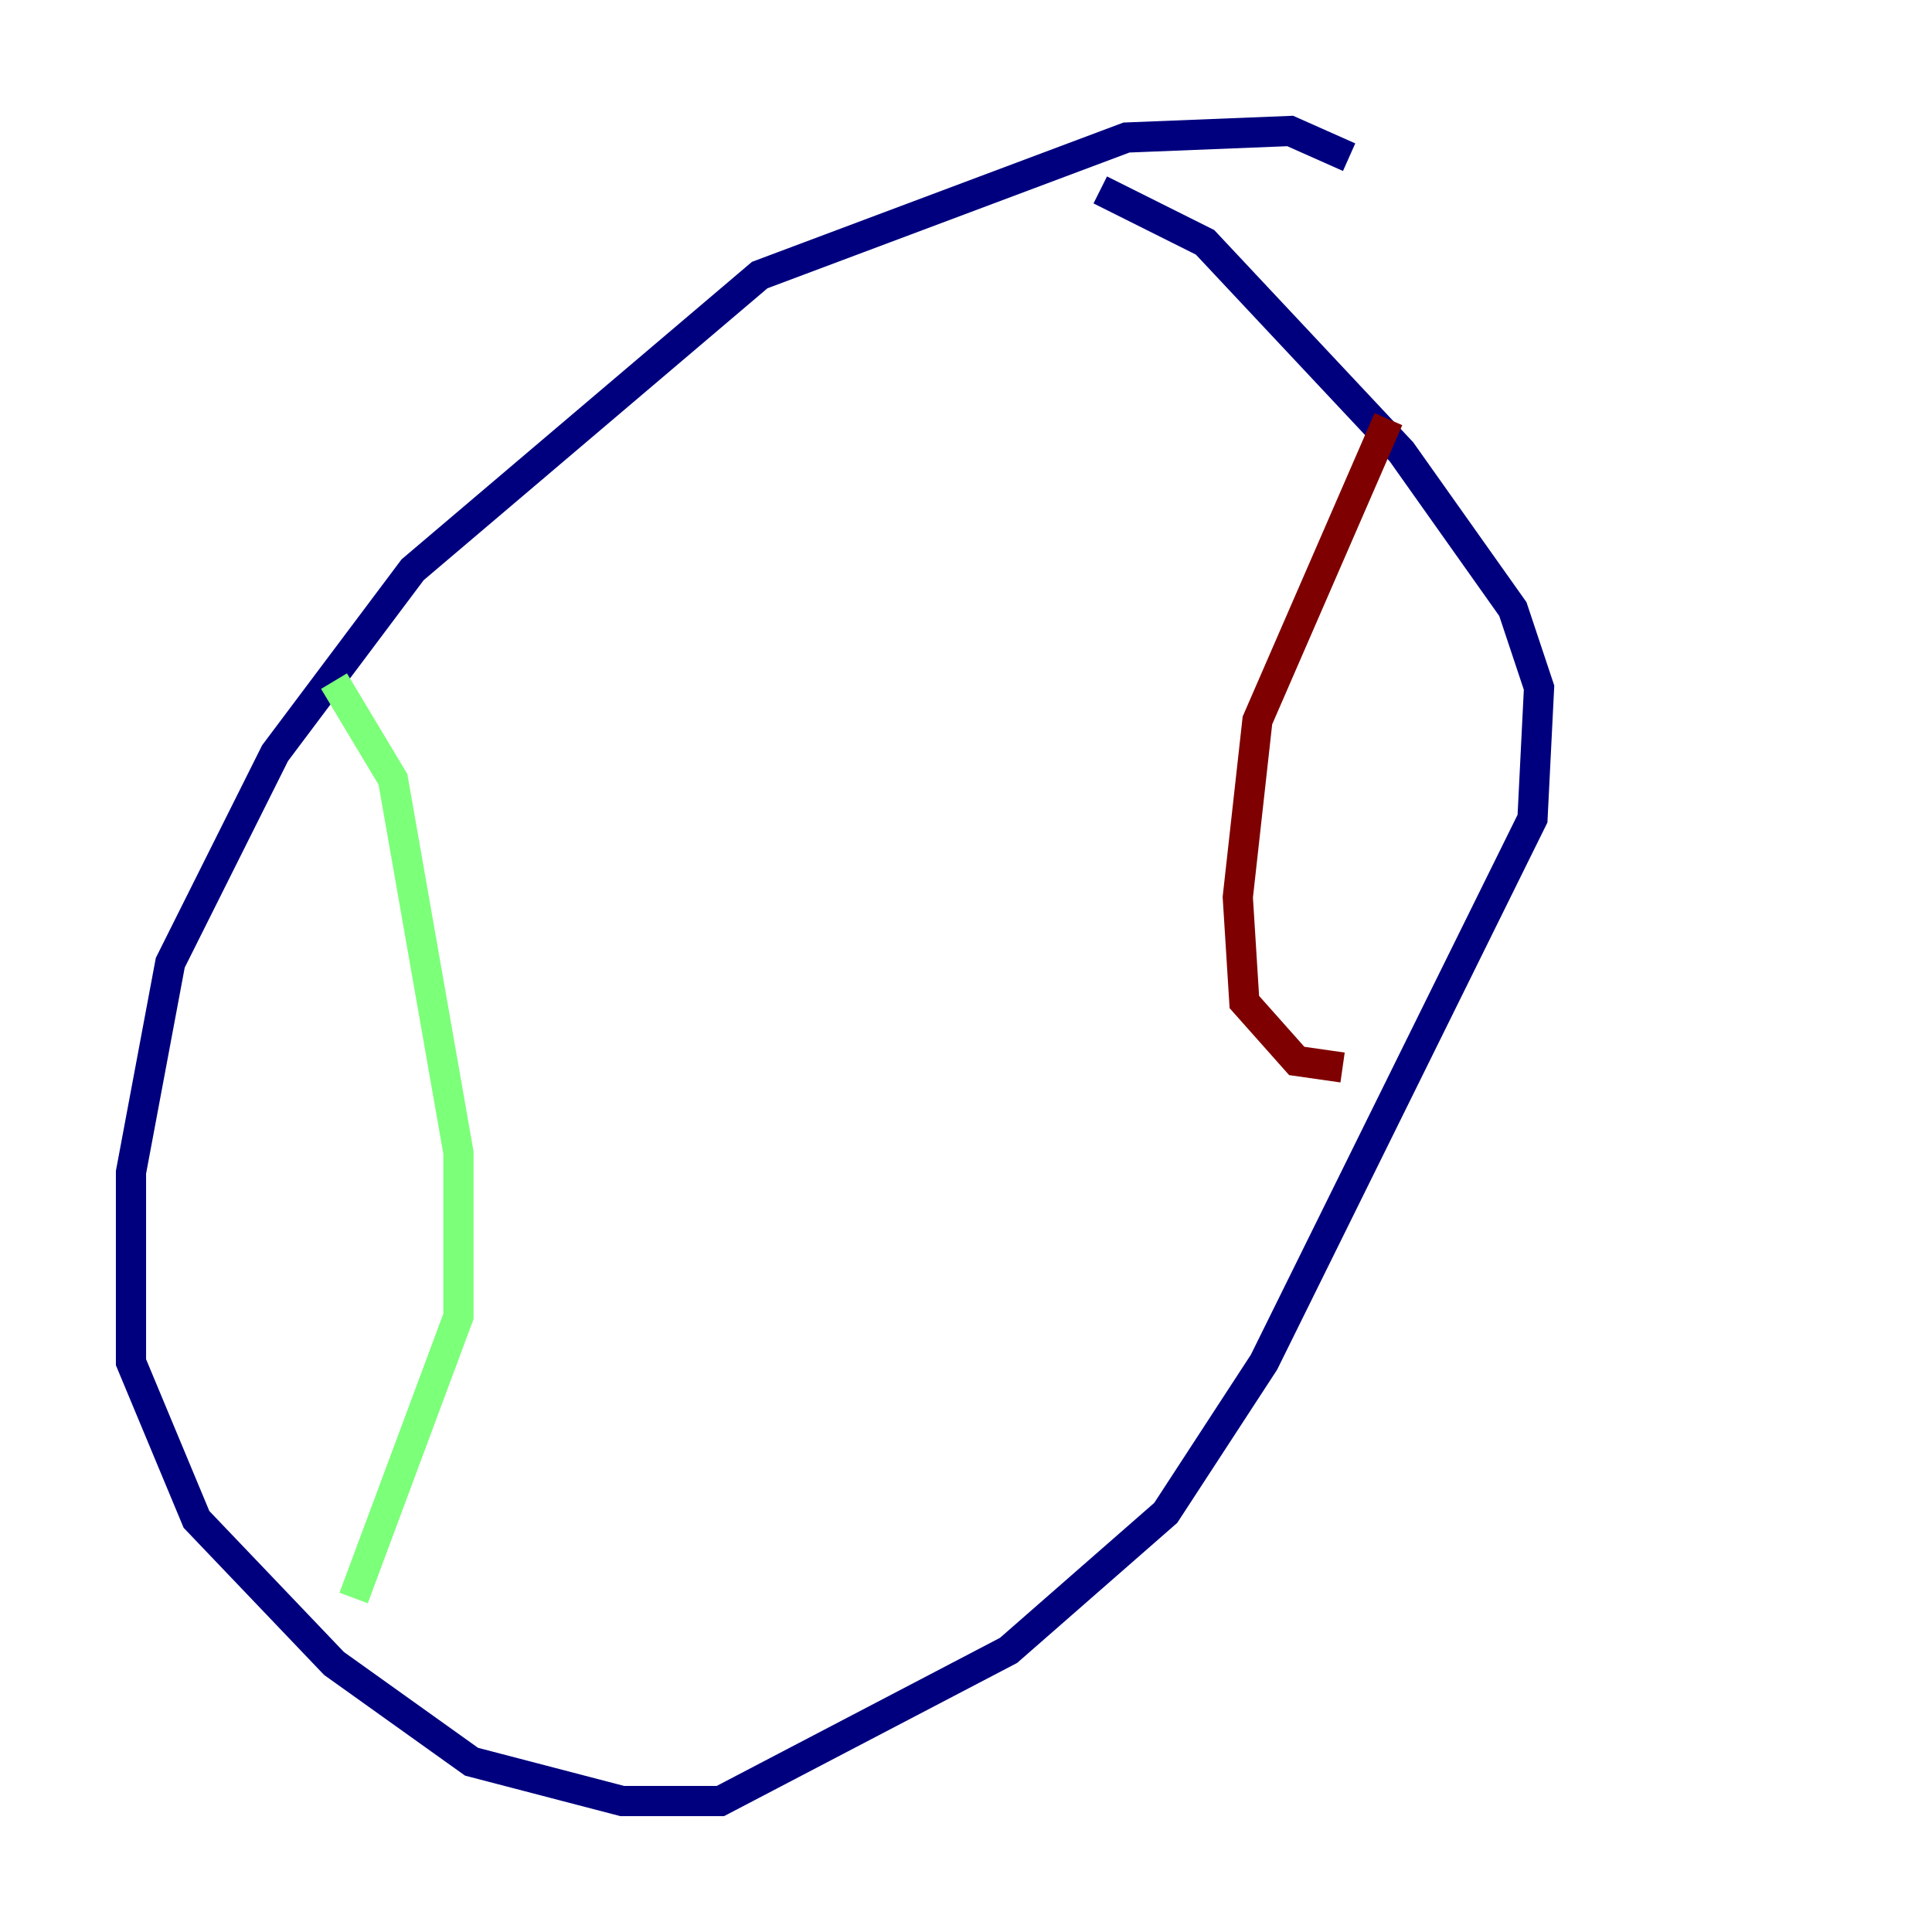 <?xml version="1.0" encoding="utf-8" ?>
<svg baseProfile="tiny" height="128" version="1.2" viewBox="0,0,128,128" width="128" xmlns="http://www.w3.org/2000/svg" xmlns:ev="http://www.w3.org/2001/xml-events" xmlns:xlink="http://www.w3.org/1999/xlink"><defs /><polyline fill="none" points="89.383,10.414 85.478,8.678 74.63,9.112 50.332,18.224 27.336,37.749 18.224,49.898 11.281,63.783 8.678,77.668 8.678,90.251 13.017,100.664 22.129,110.21 31.241,116.719 41.22,119.322 47.729,119.322 66.82,109.342 77.234,100.231 83.742,90.251 101.532,54.237 101.966,45.559 100.231,40.352 92.854,29.939 79.837,16.054 72.895,12.583" stroke="#00007f" stroke-width="2" /><polyline fill="none" points="22.129,45.125 26.034,51.634 30.373,76.366 30.373,87.214 23.43,105.871" stroke="#7cff79" stroke-width="2" /><polyline fill="none" points="91.986,27.77 83.308,47.729 82.007,59.444 82.441,66.386 85.912,70.291 88.949,70.725" stroke="#7f0000" stroke-width="2" /></svg>